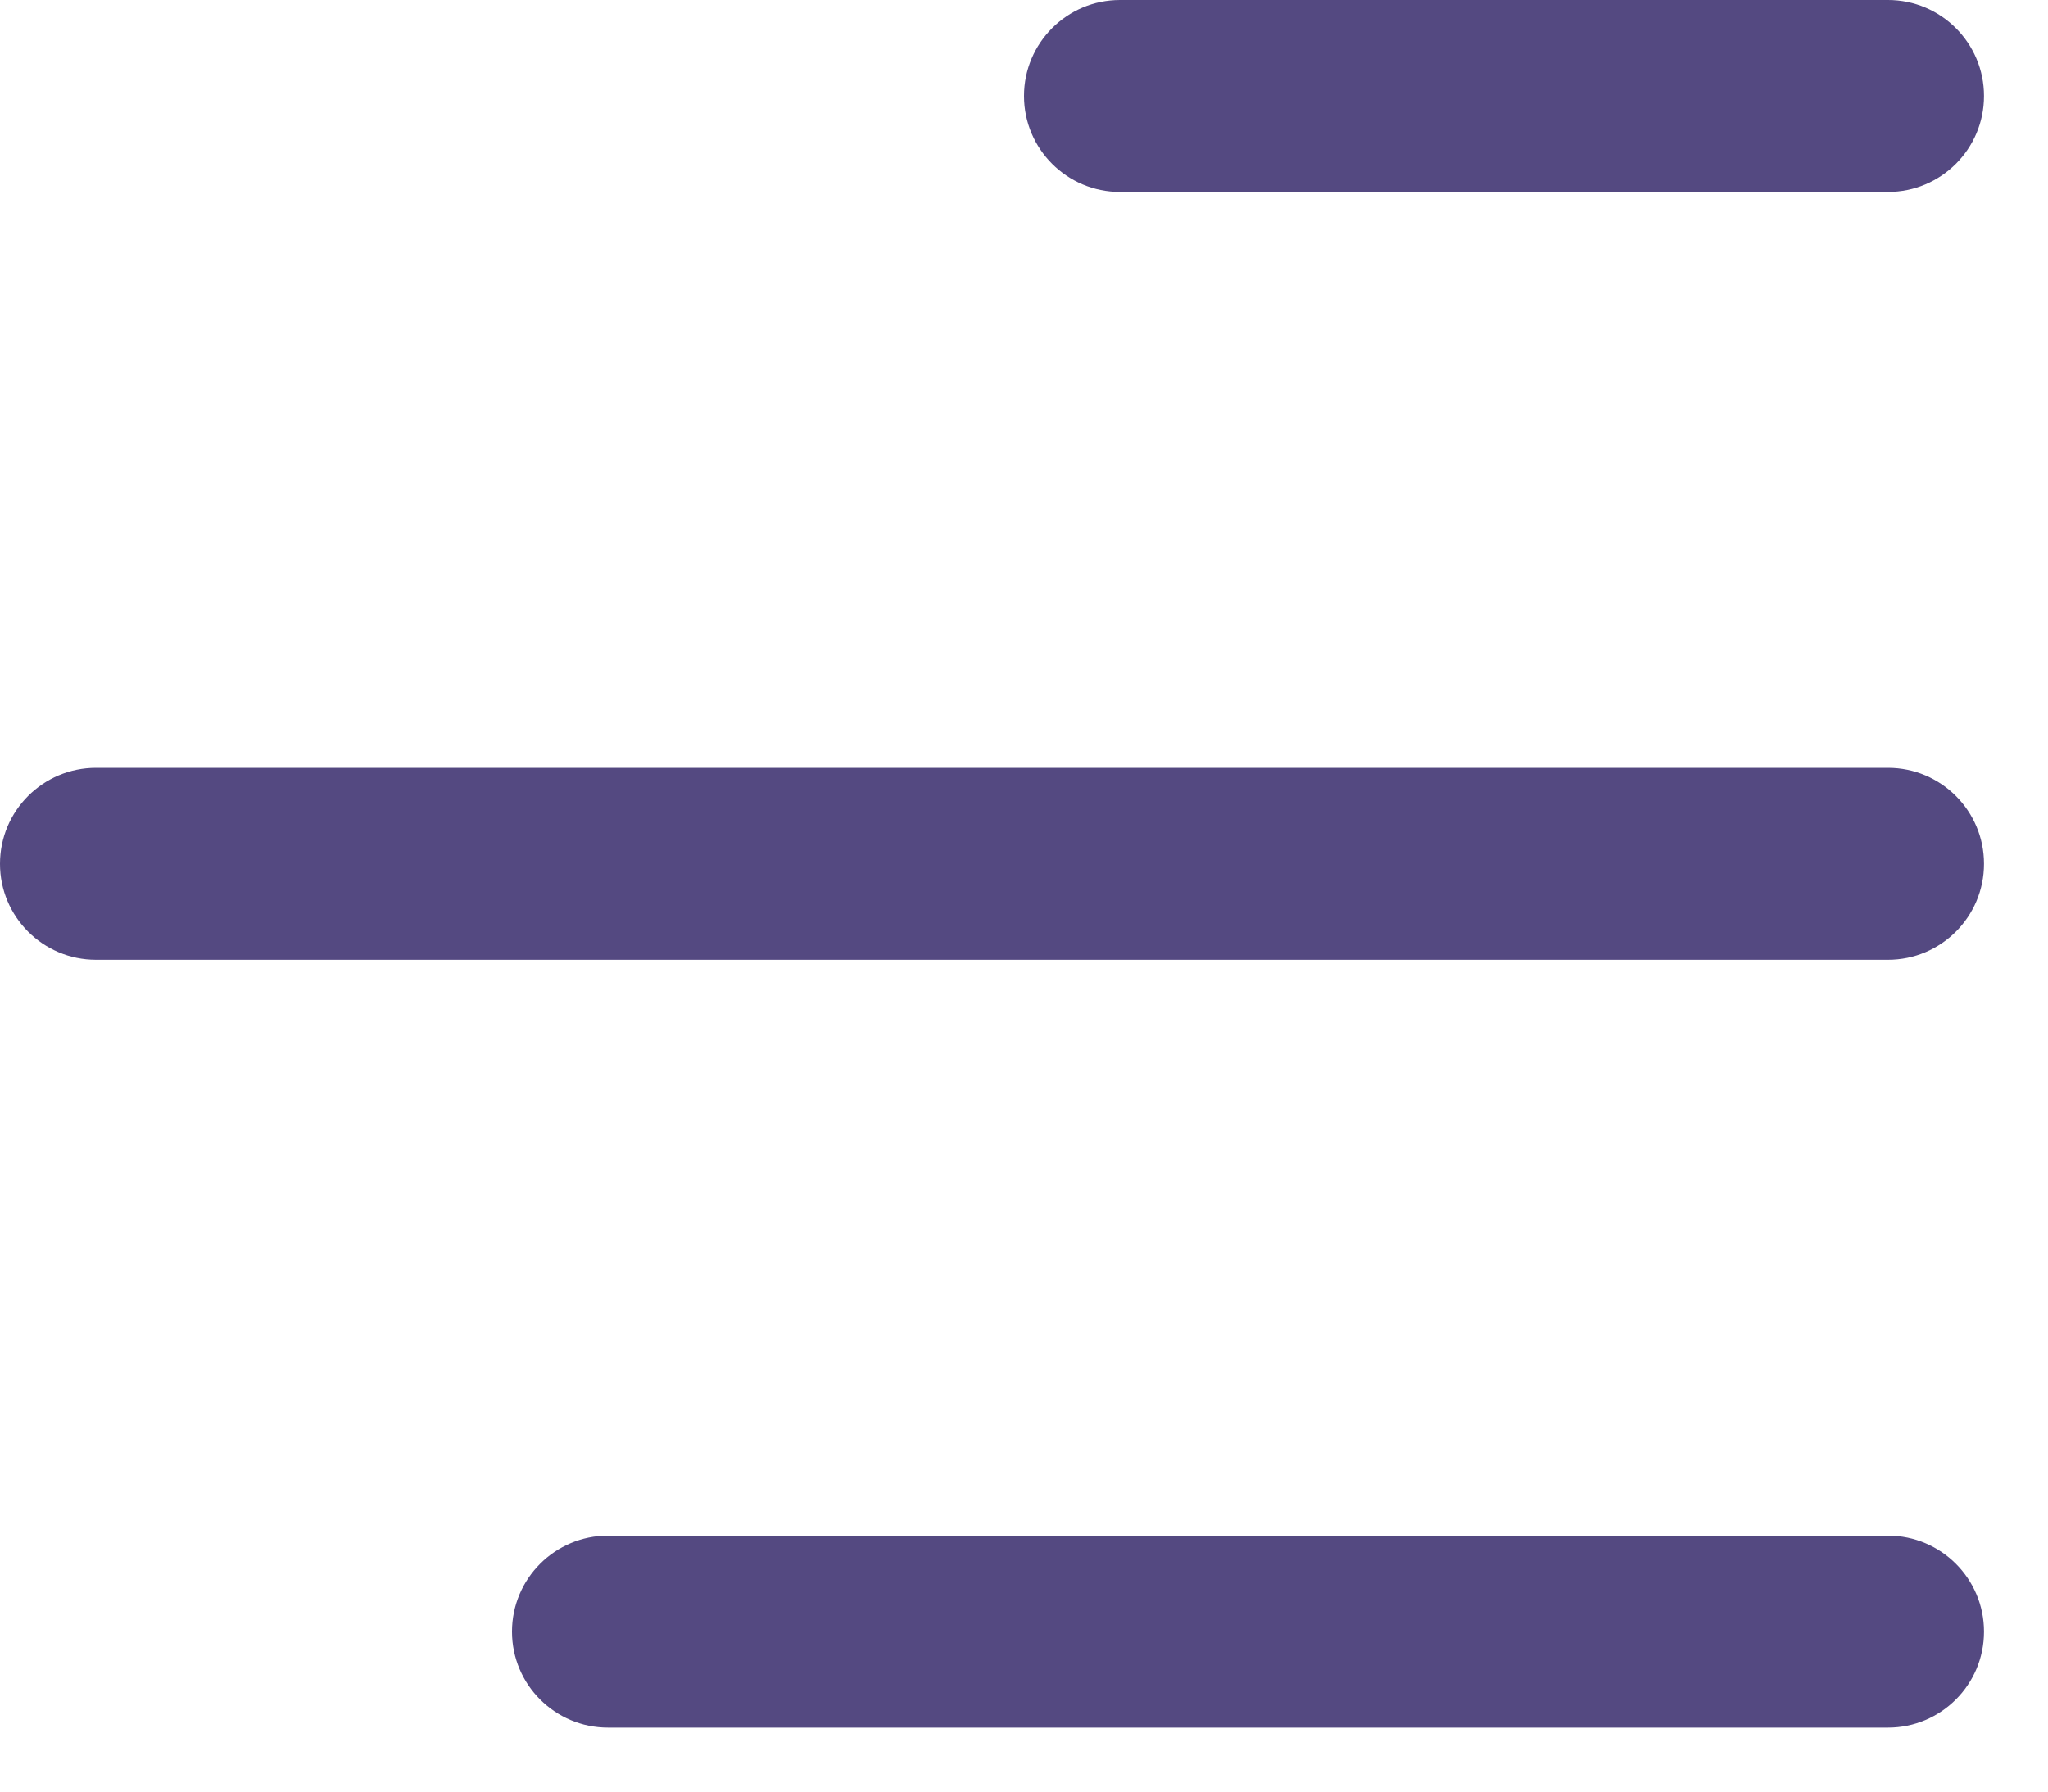 <svg width="16" height="14" viewBox="0 0 16 14" fill="none" xmlns="http://www.w3.org/2000/svg">
<path d="M8.75 0C8.336 0 8 0.336 8 0.75C8 1.164 8.336 1.5 8.75 1.5L14.75 1.5C15.164 1.5 15.5 1.164 15.5 0.75C15.5 0.336 15.164 0 14.75 0H8.75Z" fill="#544981"/>
<path d="M0.75 6C0.336 6 0 6.336 0 6.75C0 7.164 0.336 7.5 0.75 7.5H14.75C15.164 7.5 15.5 7.164 15.5 6.75C15.5 6.336 15.164 6 14.75 6H0.75Z" fill="#544981"/>
<path d="M4.75 12C4.336 12 4 12.336 4 12.75C4 13.164 4.336 13.5 4.75 13.5L14.75 13.5C15.164 13.5 15.5 13.164 15.5 12.75C15.5 12.336 15.164 12 14.75 12L4.75 12Z" fill="#544981"/>
</svg>
